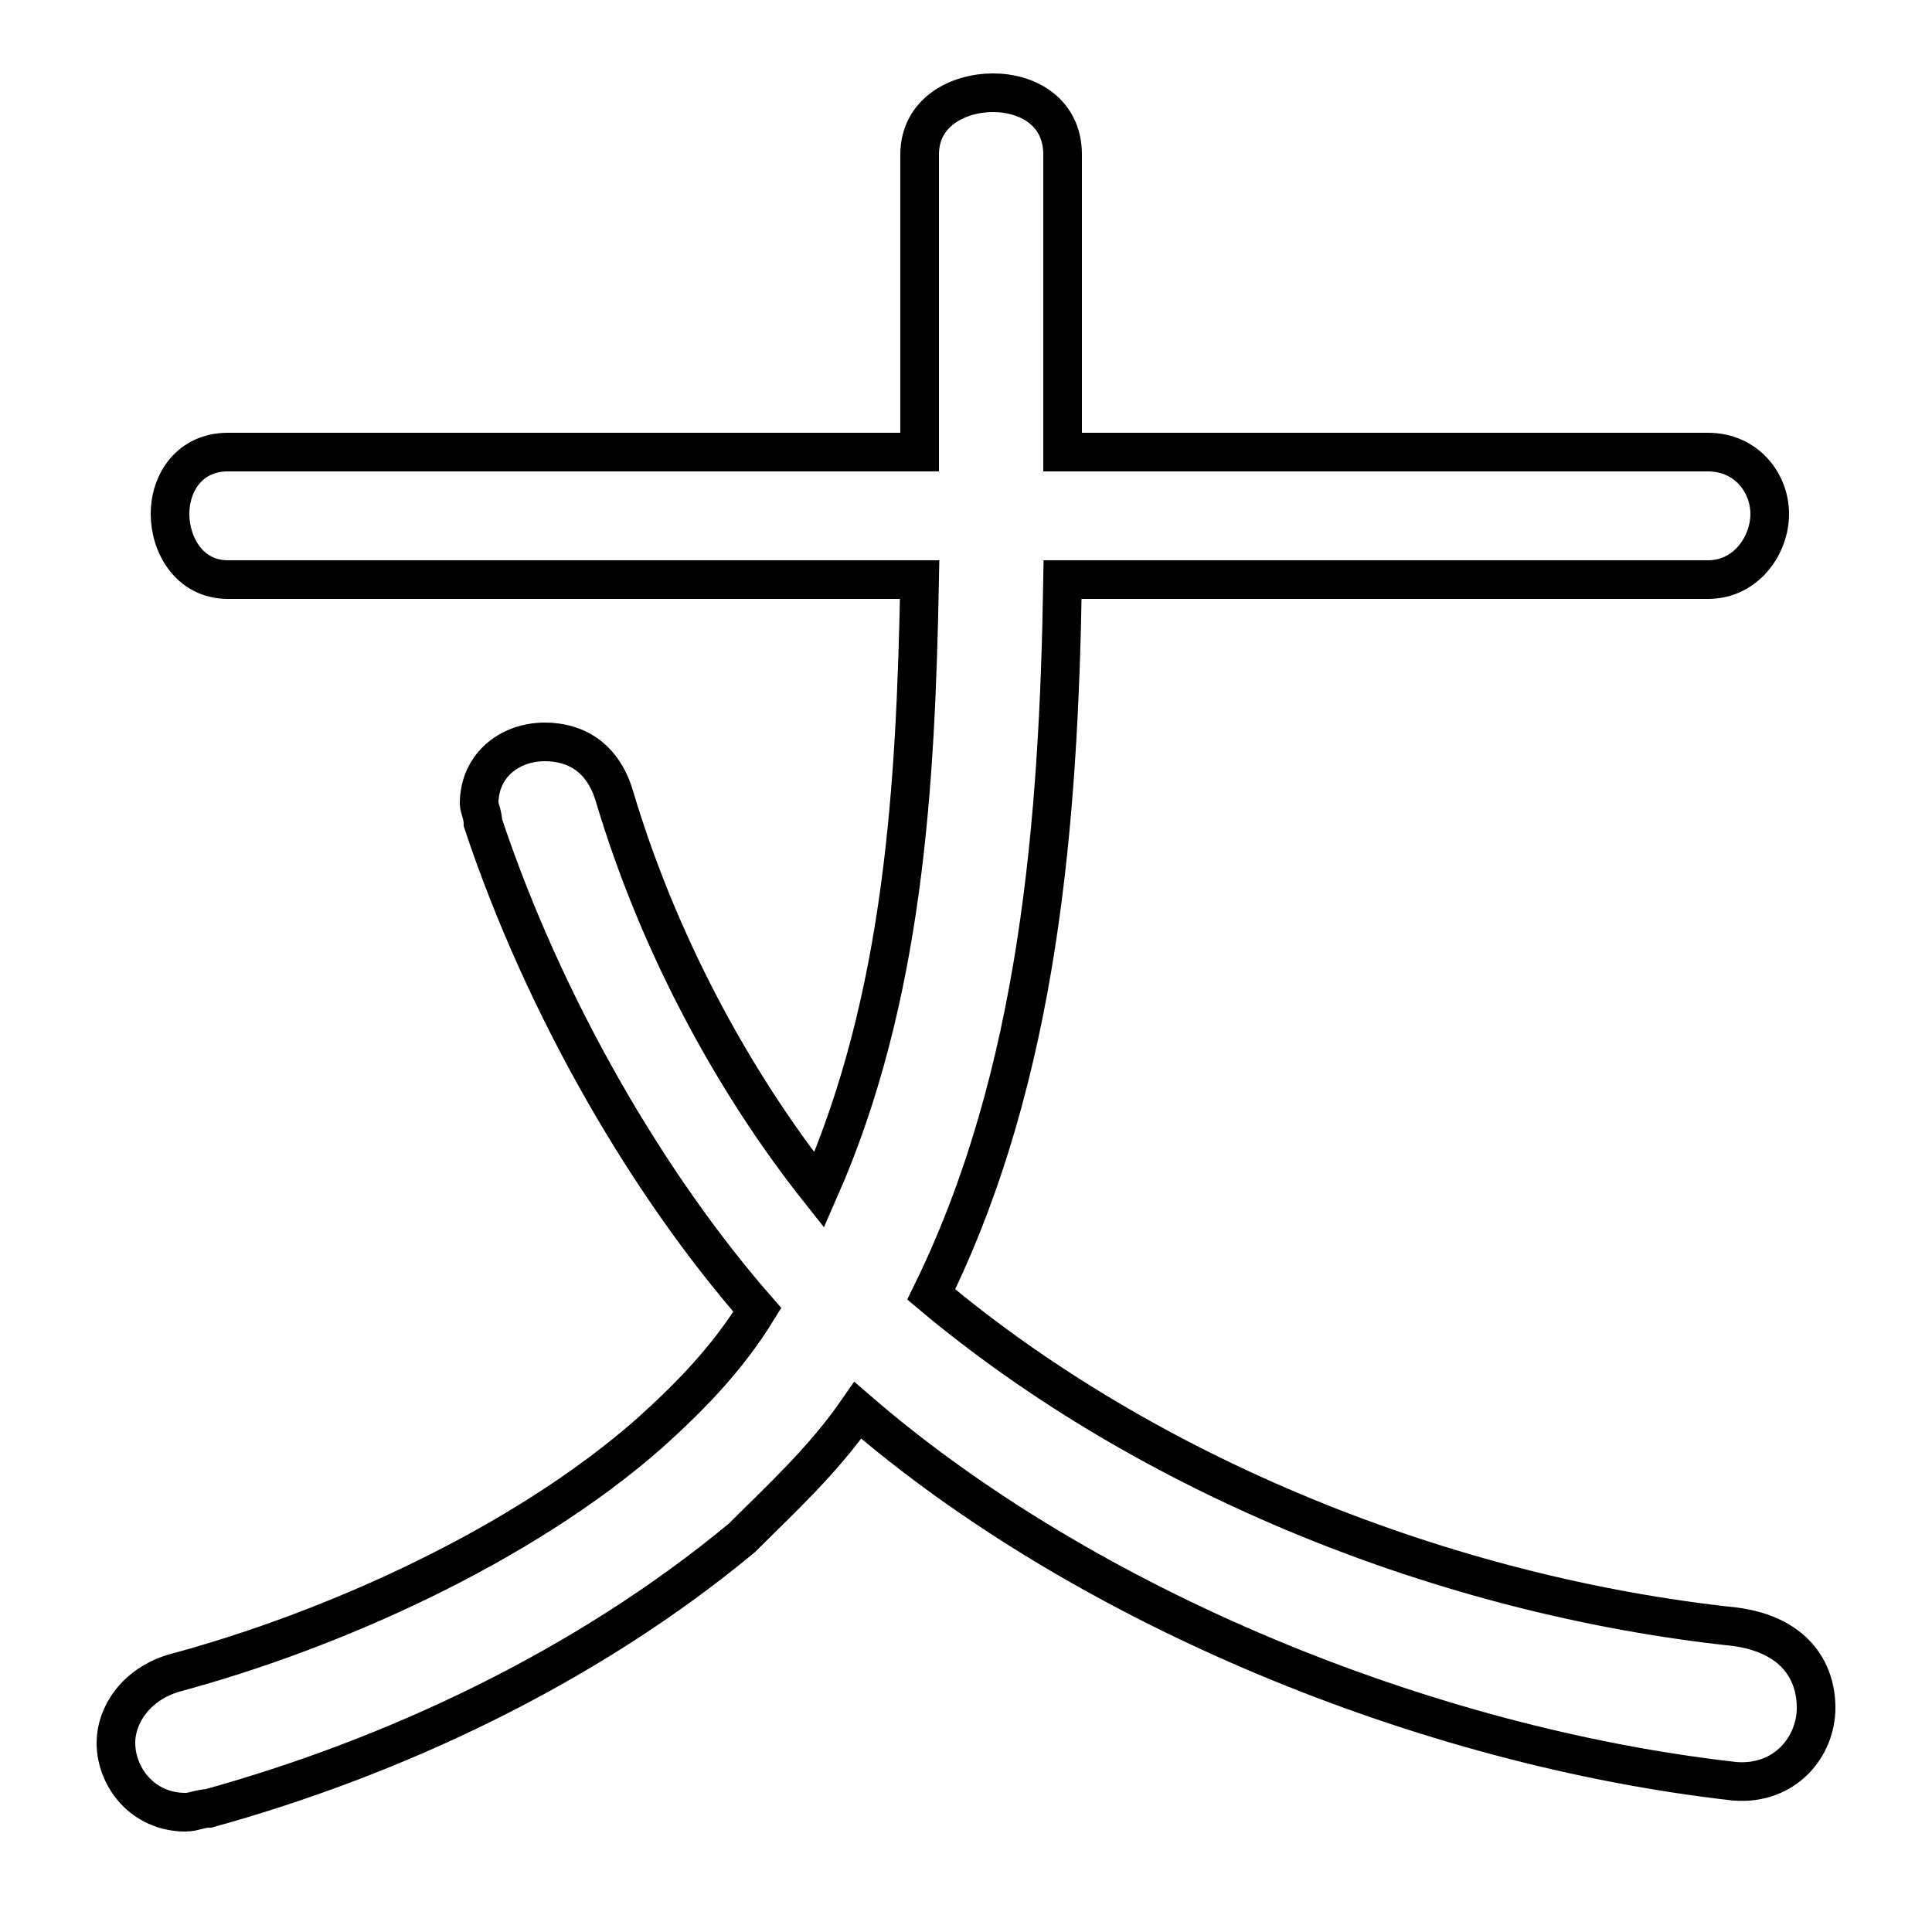 <svg xmlns="http://www.w3.org/2000/svg" viewBox="0 -44.0 50.0 50.0">
    <rect x="0" y="-44.0" width="50.0" height="50.0" fill="#808080" stroke="none"/>
    <g transform="scale(1, -1)">
        <!-- ボディの枠 -->
        <rect x="0" y="-6.0" width="50.0" height="50.0"
            stroke="white" fill="white"/>
        <!-- グリフ座標系の原点 -->
        <circle cx="0" cy="0" r="5" fill="white"/>
        <!-- グリフのアウトライン -->
        <g style="fill:none;stroke:#000000;stroke-width:1;">
<path d="M 23.8 29.0 C 23.7 23.7 23.4 18.2 21.2 13.2 C 18.9 16.1 17.0 19.7 15.9 23.4 C 15.6 24.4 14.9 24.8 14.1 24.8 C 13.2 24.8 12.4 24.2 12.4 23.2 C 12.4 23.1 12.5 22.9 12.5 22.7 C 14.1 17.9 16.8 13.3 19.6 10.1 C 18.8 8.8 17.8 7.8 16.8 6.9 C 13.5 4.0 8.6 1.8 4.5 0.7 C 3.5 0.4 3.0 -0.4 3.0 -1.1 C 3.0 -2.0 3.7 -2.9 4.8 -2.9 C 5.0 -2.9 5.2 -2.8 5.4 -2.8 C 10.1 -1.5 15.1 0.8 19.2 4.2 C 20.2 5.2 21.3 6.2 22.2 7.5 C 28.1 2.4 36.9 -1.2 44.9 -2.1 C 46.2 -2.2 47.0 -1.2 47.0 -0.2 C 47.0 0.8 46.4 1.7 44.9 1.9 C 37.4 2.7 29.7 5.8 24.1 10.5 C 26.9 16.2 27.4 22.8 27.5 29.0 L 44.2 29.0 C 45.2 29.0 45.8 29.9 45.8 30.7 C 45.8 31.5 45.2 32.3 44.2 32.3 L 27.5 32.3 L 27.5 40.0 C 27.5 41.1 26.6 41.6 25.7 41.6 C 24.8 41.6 23.8 41.1 23.8 40.0 L 23.8 32.3 L 5.9 32.3 C 4.9 32.3 4.4 31.5 4.4 30.7 C 4.4 29.9 4.9 29.0 5.9 29.0 Z"/>
</g>
</g>
</svg>